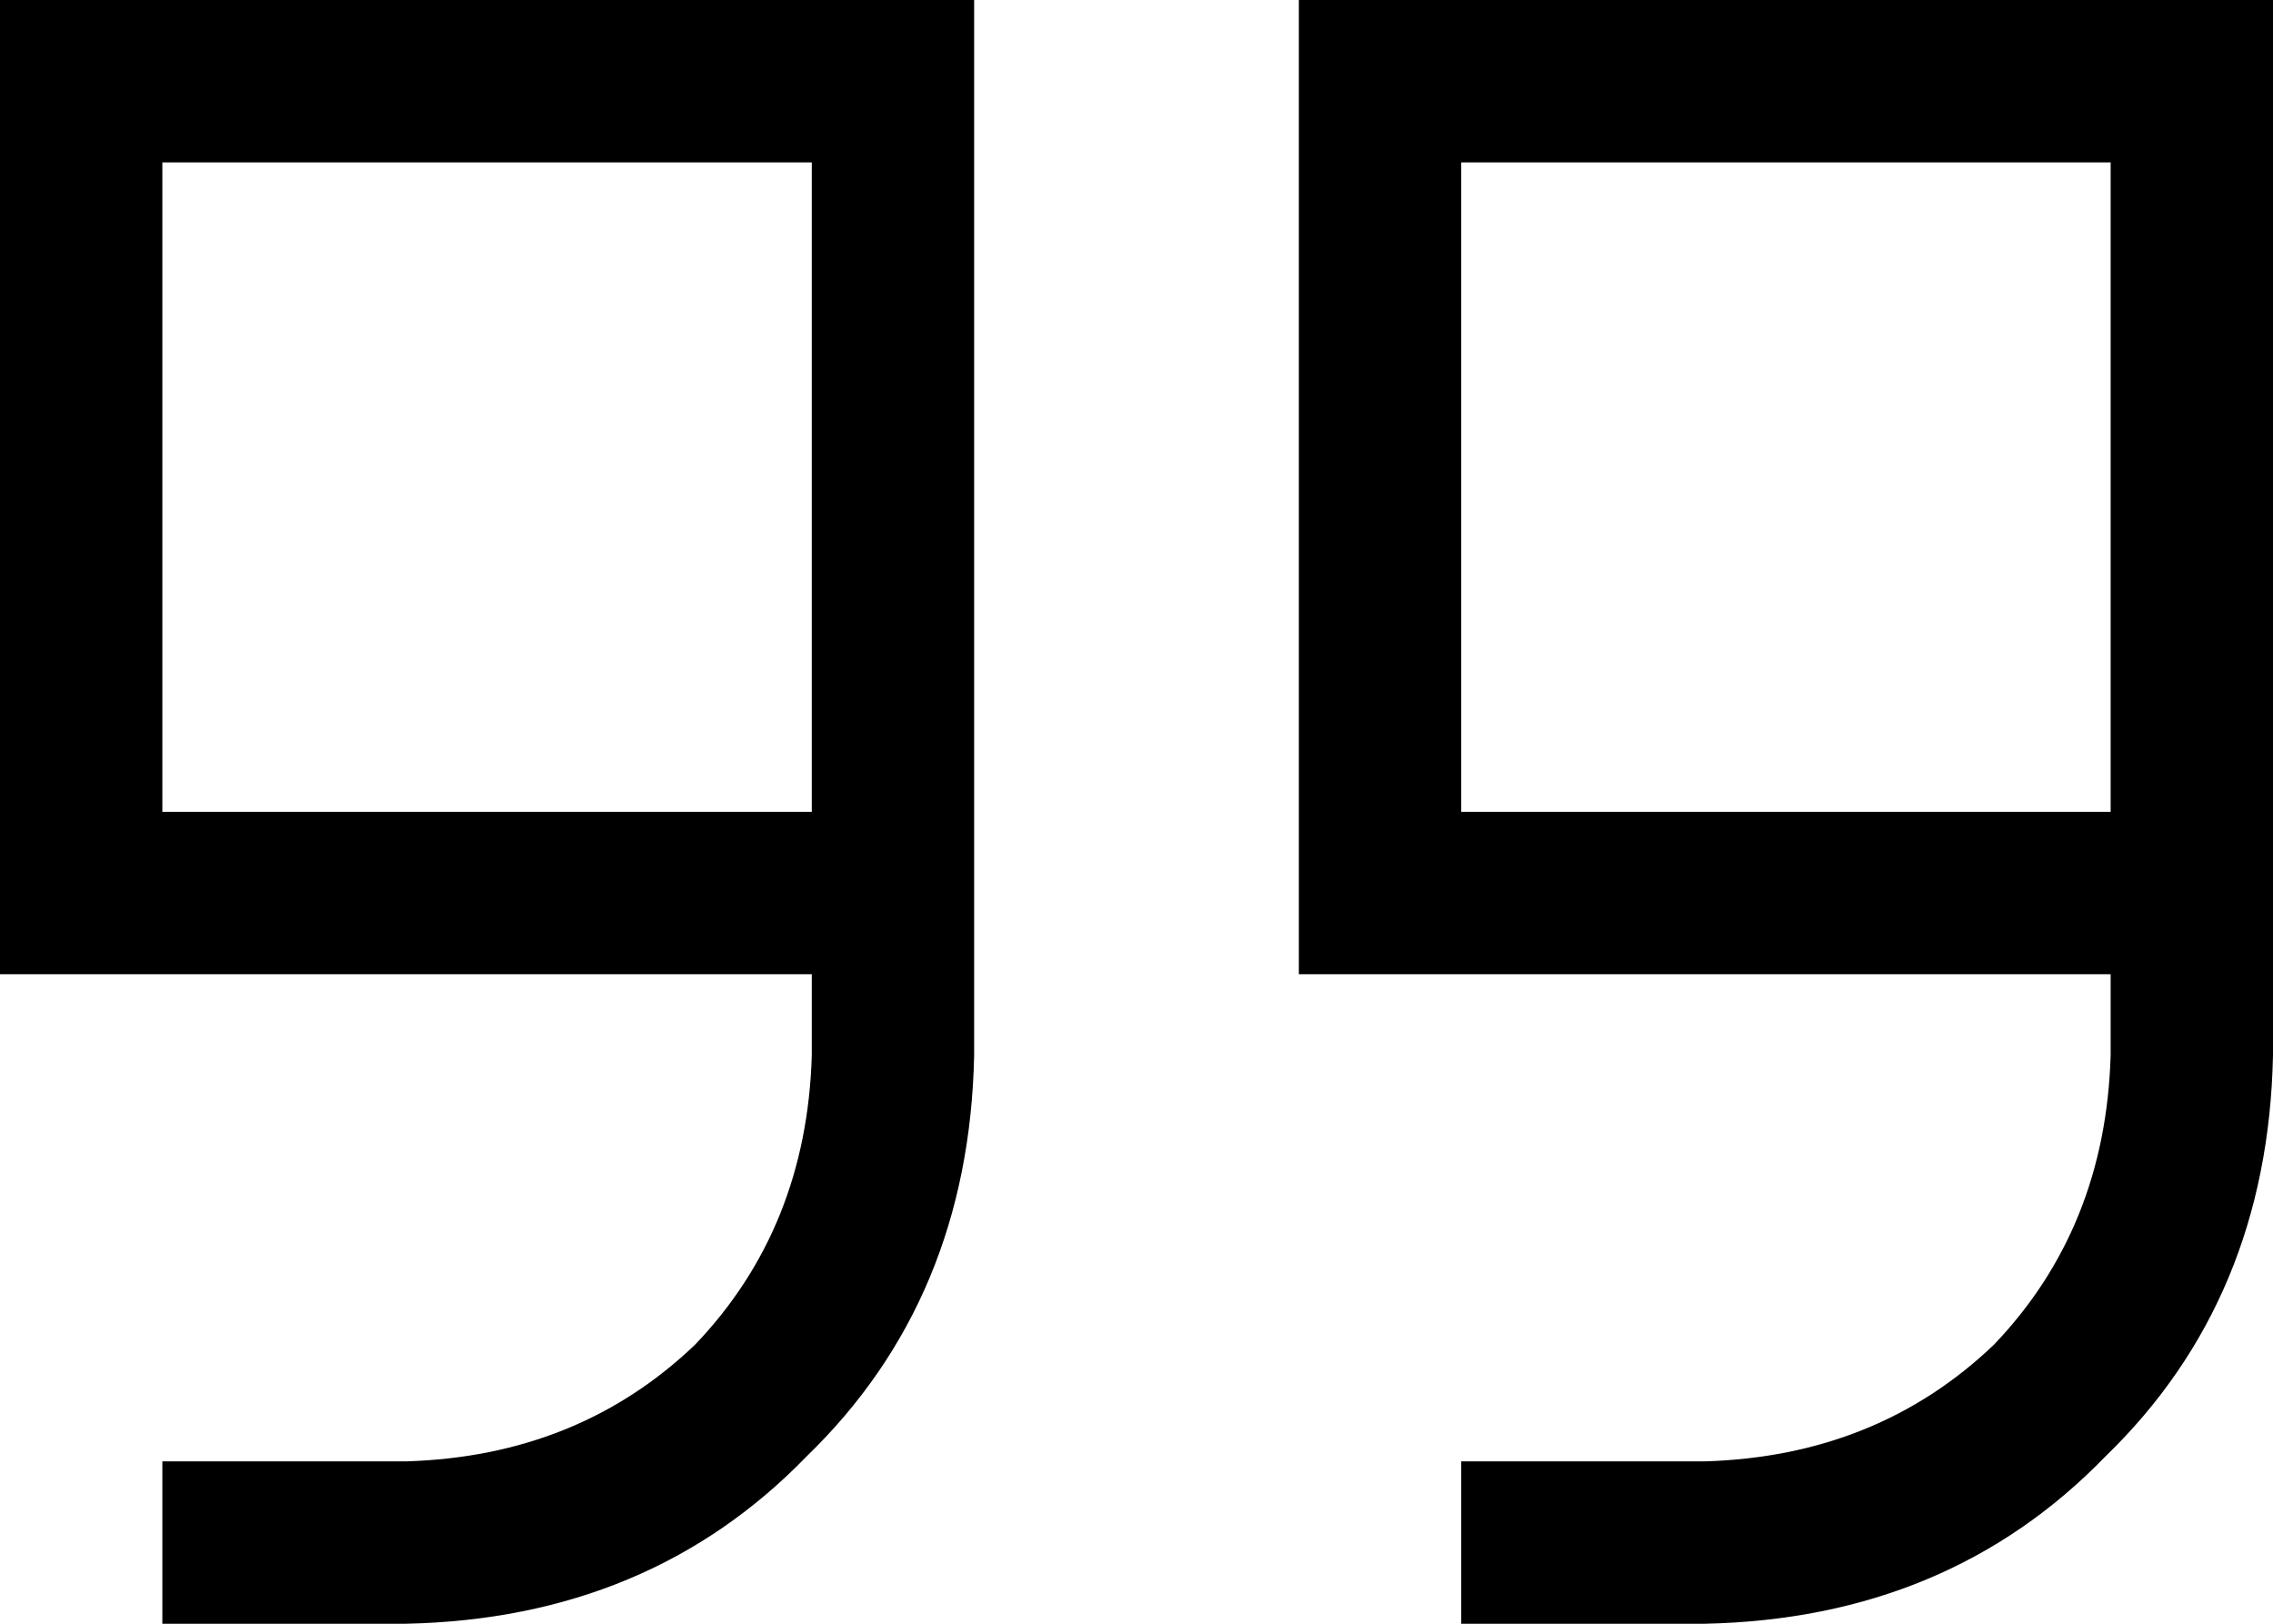 <svg xmlns="http://www.w3.org/2000/svg" viewBox="0 0 448 320">
  <path d="M 448 208 Q 447 256 415 287 L 415 287 L 415 287 Q 384 319 336 320 L 304 320 L 288 320 L 288 288 L 288 288 L 304 288 L 336 288 Q 370 287 393 265 Q 415 242 416 208 L 416 192 L 416 192 L 288 192 L 256 192 L 256 160 L 256 160 L 256 32 L 256 32 L 256 0 L 256 0 L 288 0 L 448 0 L 448 32 L 448 32 L 448 96 L 448 96 L 448 160 L 448 160 L 448 192 L 448 192 L 448 208 L 448 208 Z M 416 160 L 416 96 L 416 160 L 416 96 L 416 32 L 416 32 L 288 32 L 288 32 L 288 160 L 288 160 L 416 160 L 416 160 Z M 32 160 L 160 160 L 32 160 L 160 160 L 160 96 L 160 96 L 160 32 L 160 32 L 32 32 L 32 32 L 32 160 L 32 160 Z M 192 96 L 192 160 L 192 96 L 192 160 L 192 192 L 192 192 L 192 208 L 192 208 Q 191 256 159 287 Q 128 319 80 320 L 48 320 L 32 320 L 32 288 L 32 288 L 48 288 L 80 288 Q 114 287 137 265 Q 159 242 160 208 L 160 192 L 160 192 L 32 192 L 0 192 L 0 160 L 0 160 L 0 32 L 0 32 L 0 0 L 0 0 L 32 0 L 192 0 L 192 32 L 192 32 L 192 96 L 192 96 Z" />
</svg>